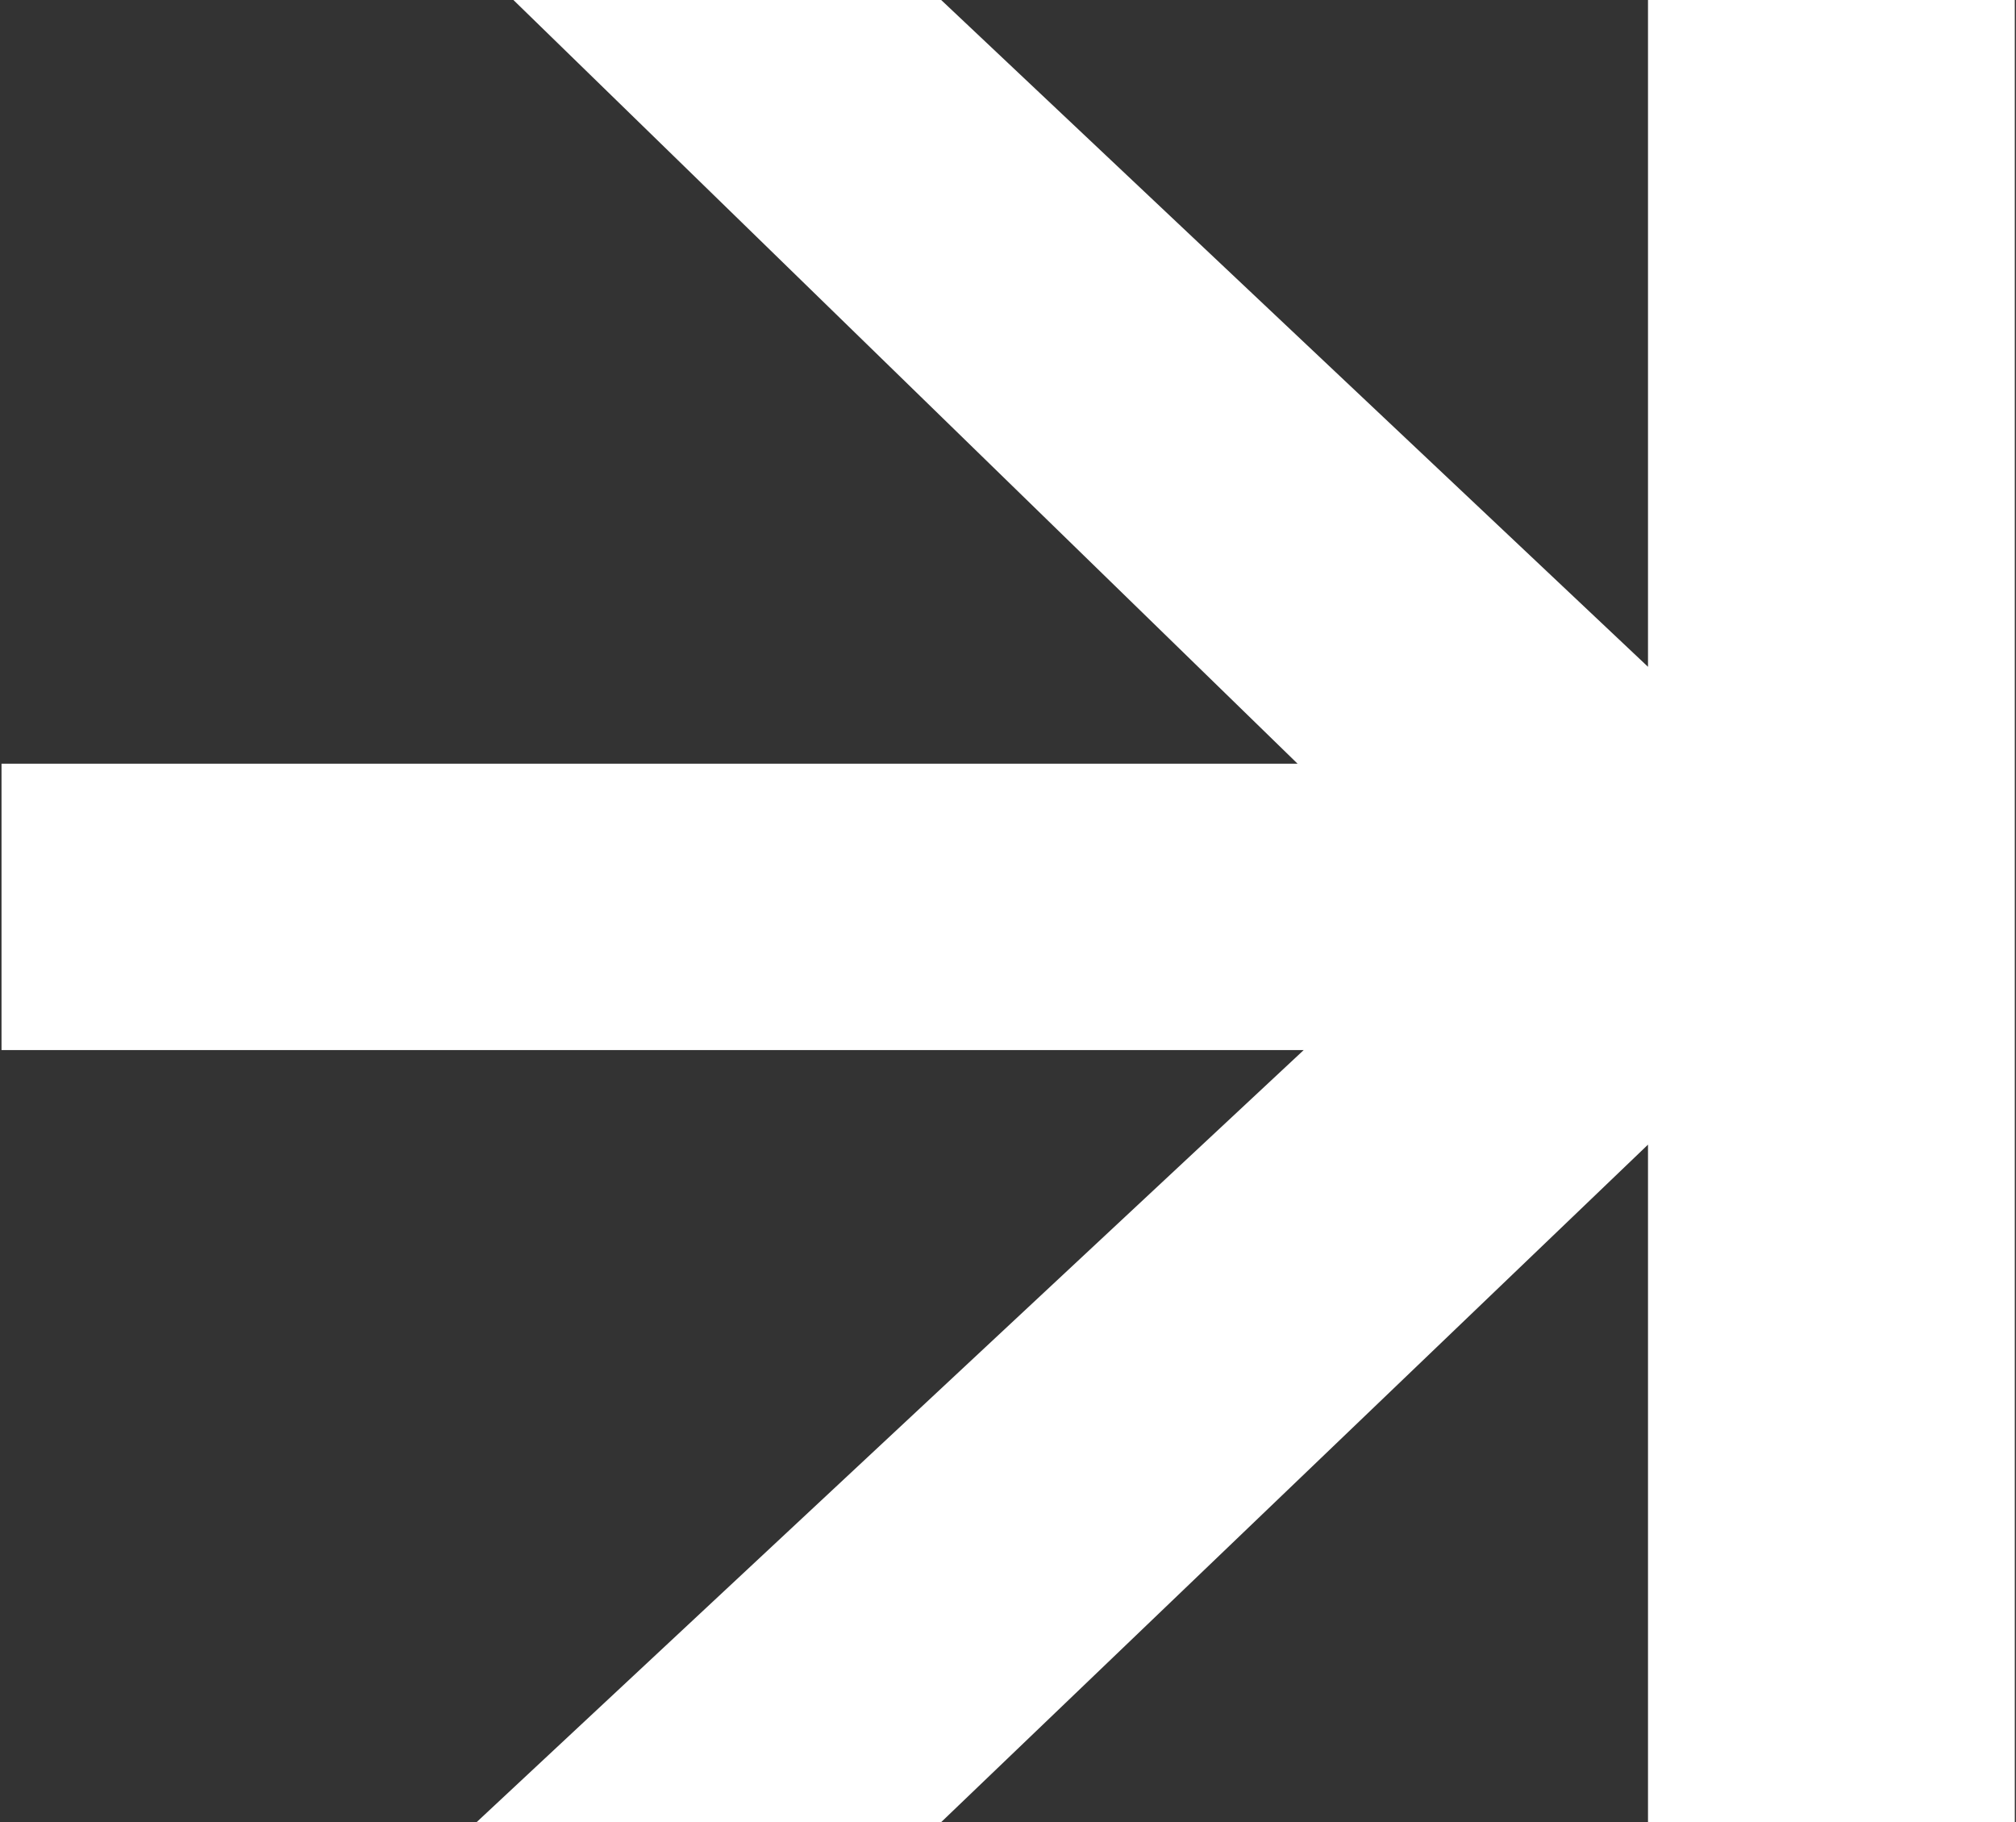 <svg width="820" height="741" viewBox="0 0 820 741" fill="none" xmlns="http://www.w3.org/2000/svg">
<rect x="0" y="0" width="820" height="741" fill="#333333" stroke="none"/>
<path d="M670.318 0H819.511V741H670.318V465.485L382.823 741H193.868L530.283 427.025H0.617V310.582H527.792L208.828 0H382.823L670.318 271.168V0Z" fill="white"/>
</svg>
